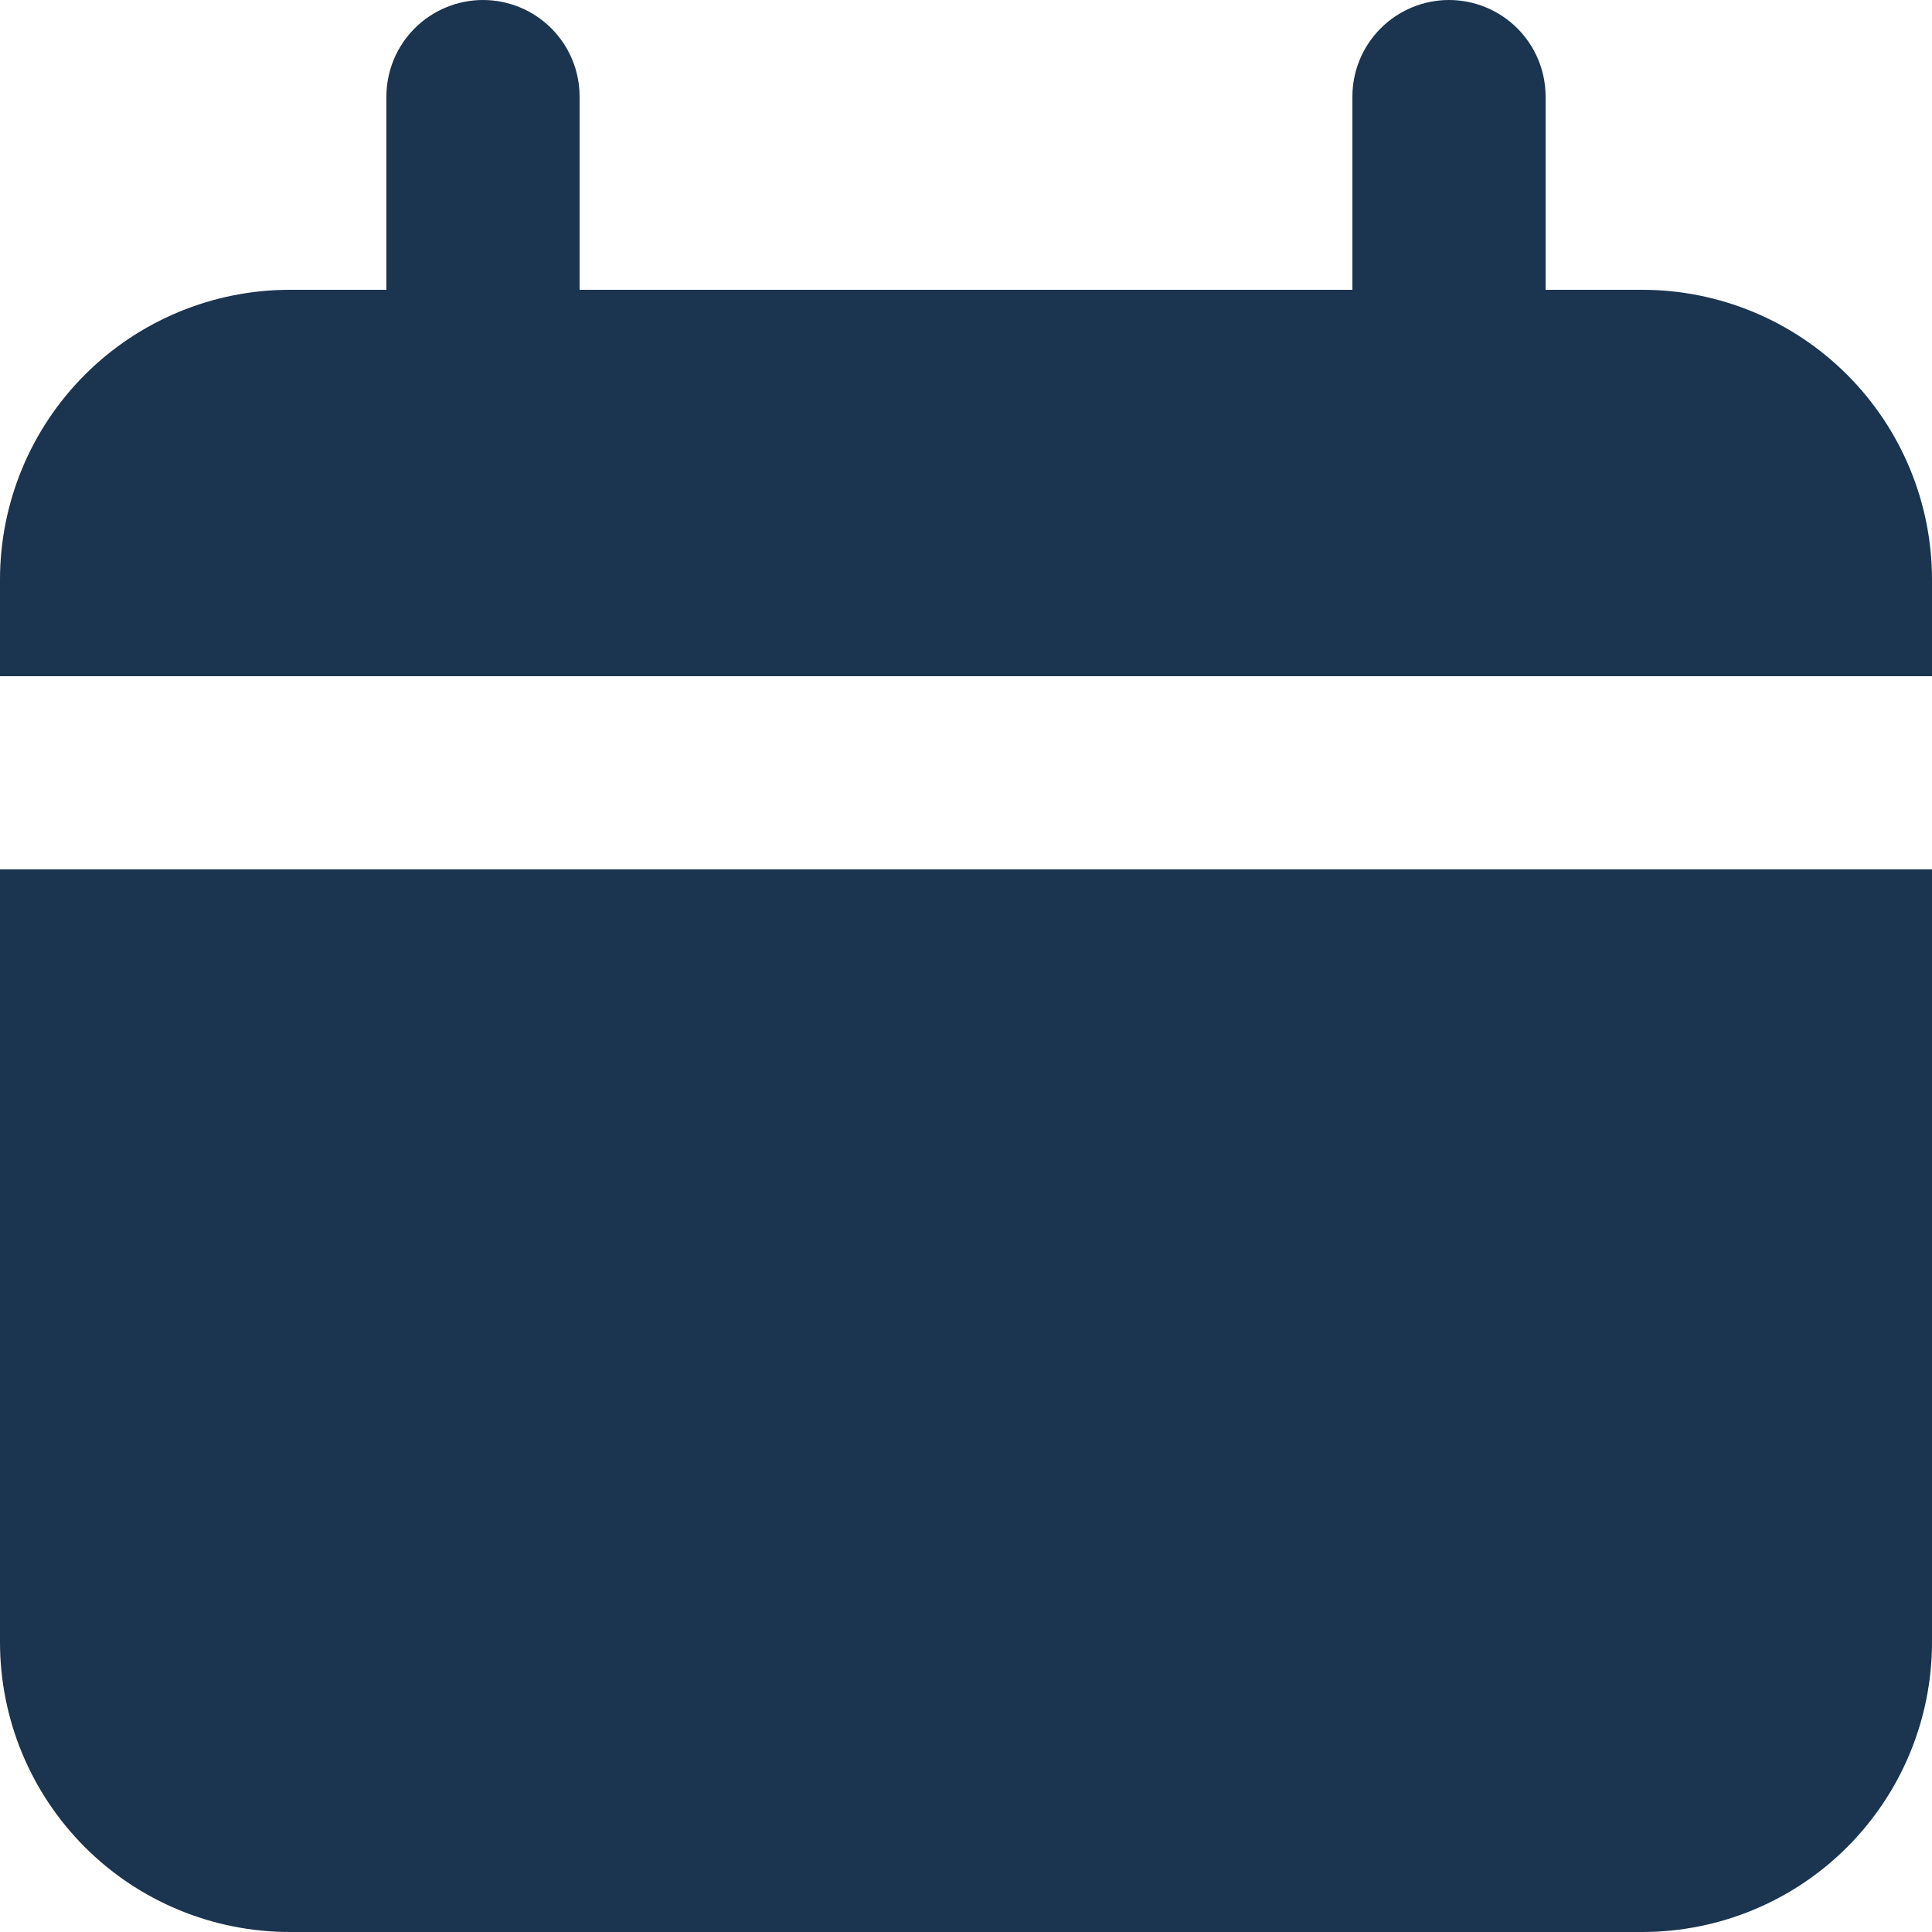<svg width="20" height="20" viewBox="0 0 20 20" fill="none" xmlns="http://www.w3.org/2000/svg">
<path d="M17 3H16V1C16 0.735 15.895 0.481 15.707 0.293C15.52 0.106 15.265 0 15 0C14.735 0 14.48 0.106 14.293 0.293C14.105 0.481 14 0.735 14 1V3H6V1C6 0.735 5.895 0.481 5.707 0.293C5.52 0.106 5.265 0 5 0C4.735 0 4.48 0.106 4.293 0.293C4.105 0.481 4 0.735 4 1V3H3C2.204 3 1.441 3.317 0.879 3.879C0.316 4.442 0 5.205 0 6V7H20V6C20 5.205 19.684 4.442 19.121 3.879C18.559 3.317 17.796 3 17 3Z" fill="#1B344F"/>
<path d="M0 17C0 17.796 0.316 18.559 0.879 19.122C1.441 19.684 2.204 20 3 20H17C17.796 20 18.559 19.684 19.121 19.122C19.684 18.559 20 17.796 20 17V9H0V17Z" fill="#1B344F"/>
</svg>
